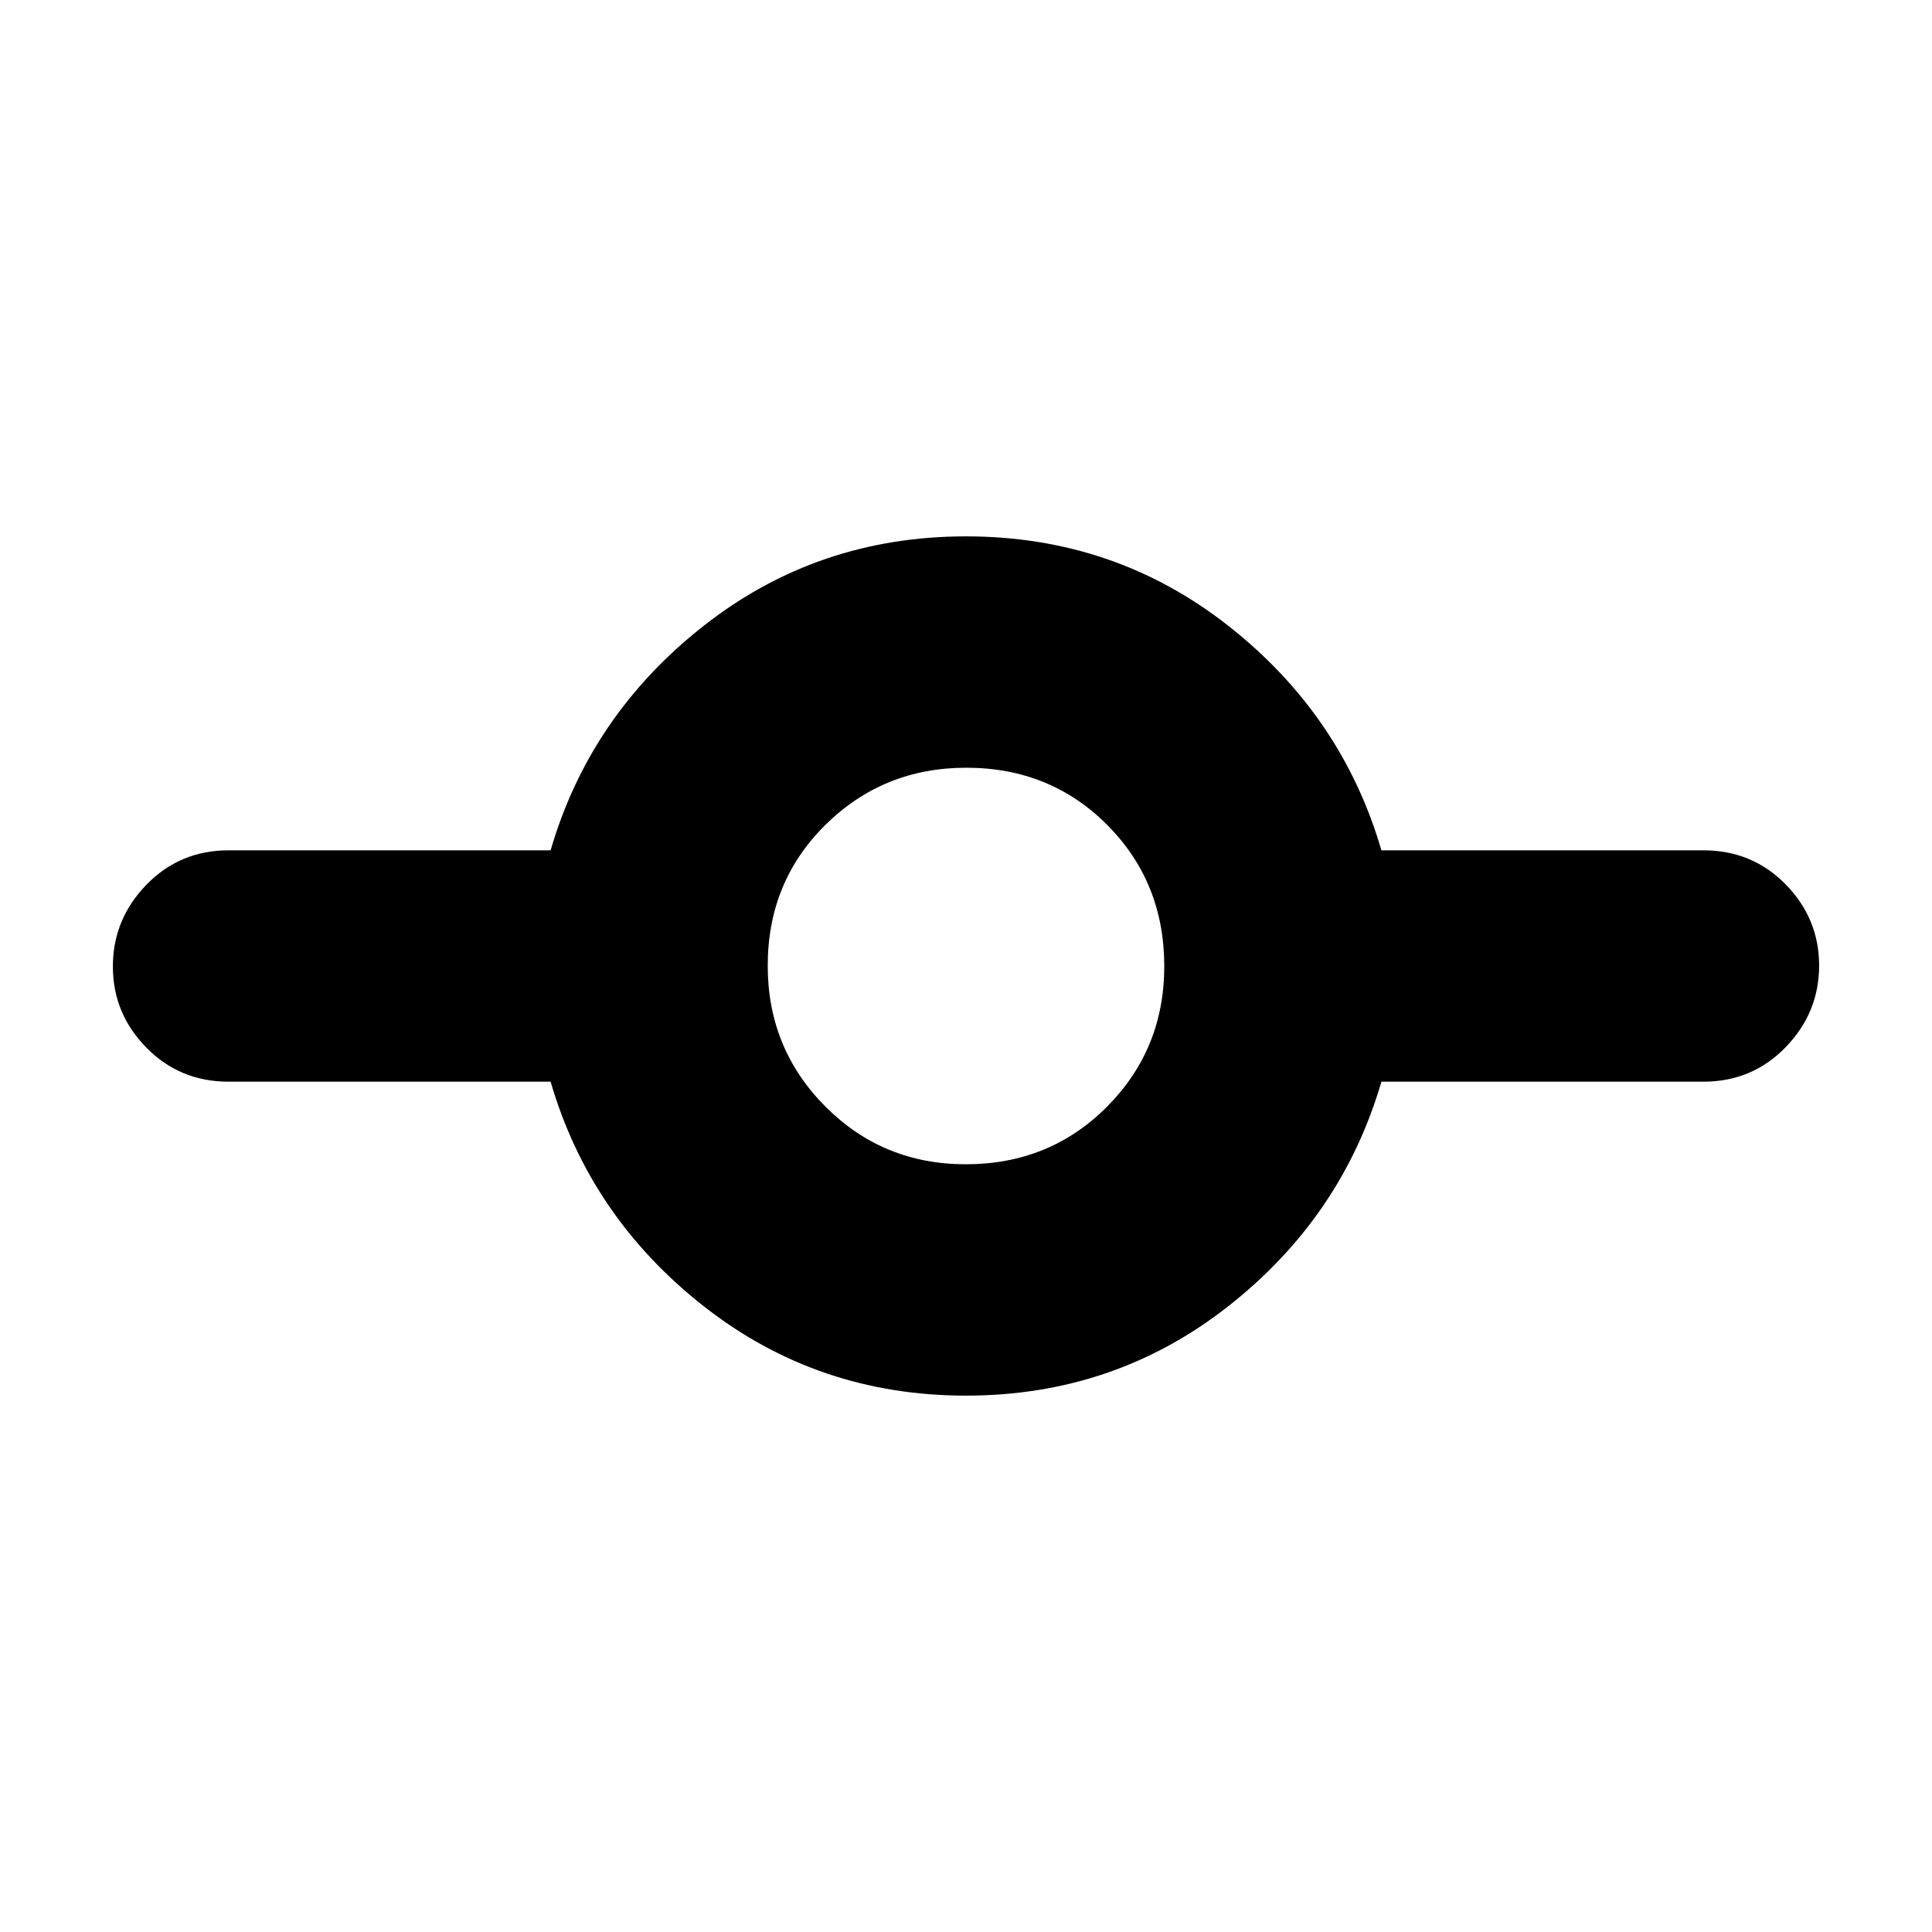 <svg xmlns="http://www.w3.org/2000/svg" height="20" viewBox="0 -960 960 960" width="20"><path d="M480-266.52q-73.7 0-130.24-44.36-56.55-44.37-76.17-111.64H113.57q-24.26 0-40.87-16.95-16.61-16.94-16.61-40.32t16.61-40.53q16.61-17.16 40.87-17.16h160.02q19.62-67.27 76.17-111.64Q406.3-693.48 480-693.48q73.7 0 130.24 44.36 56.55 44.37 76.17 111.64h160.02q24.26 0 40.87 16.95 16.61 16.94 16.61 40.32t-16.61 40.53q-16.61 17.16-40.87 17.16H686.41q-19.62 67.27-76.17 111.64Q553.7-266.52 480-266.52Zm-.13-114.96q41.74 0 70.19-28.6 28.46-28.61 28.46-69.79 0-41.74-28.32-70.19-28.33-28.46-70.07-28.46-41.17 0-69.91 28.32-28.74 28.33-28.74 70.07 0 41.17 28.6 69.91 28.61 28.74 69.79 28.74Z"/></svg>
